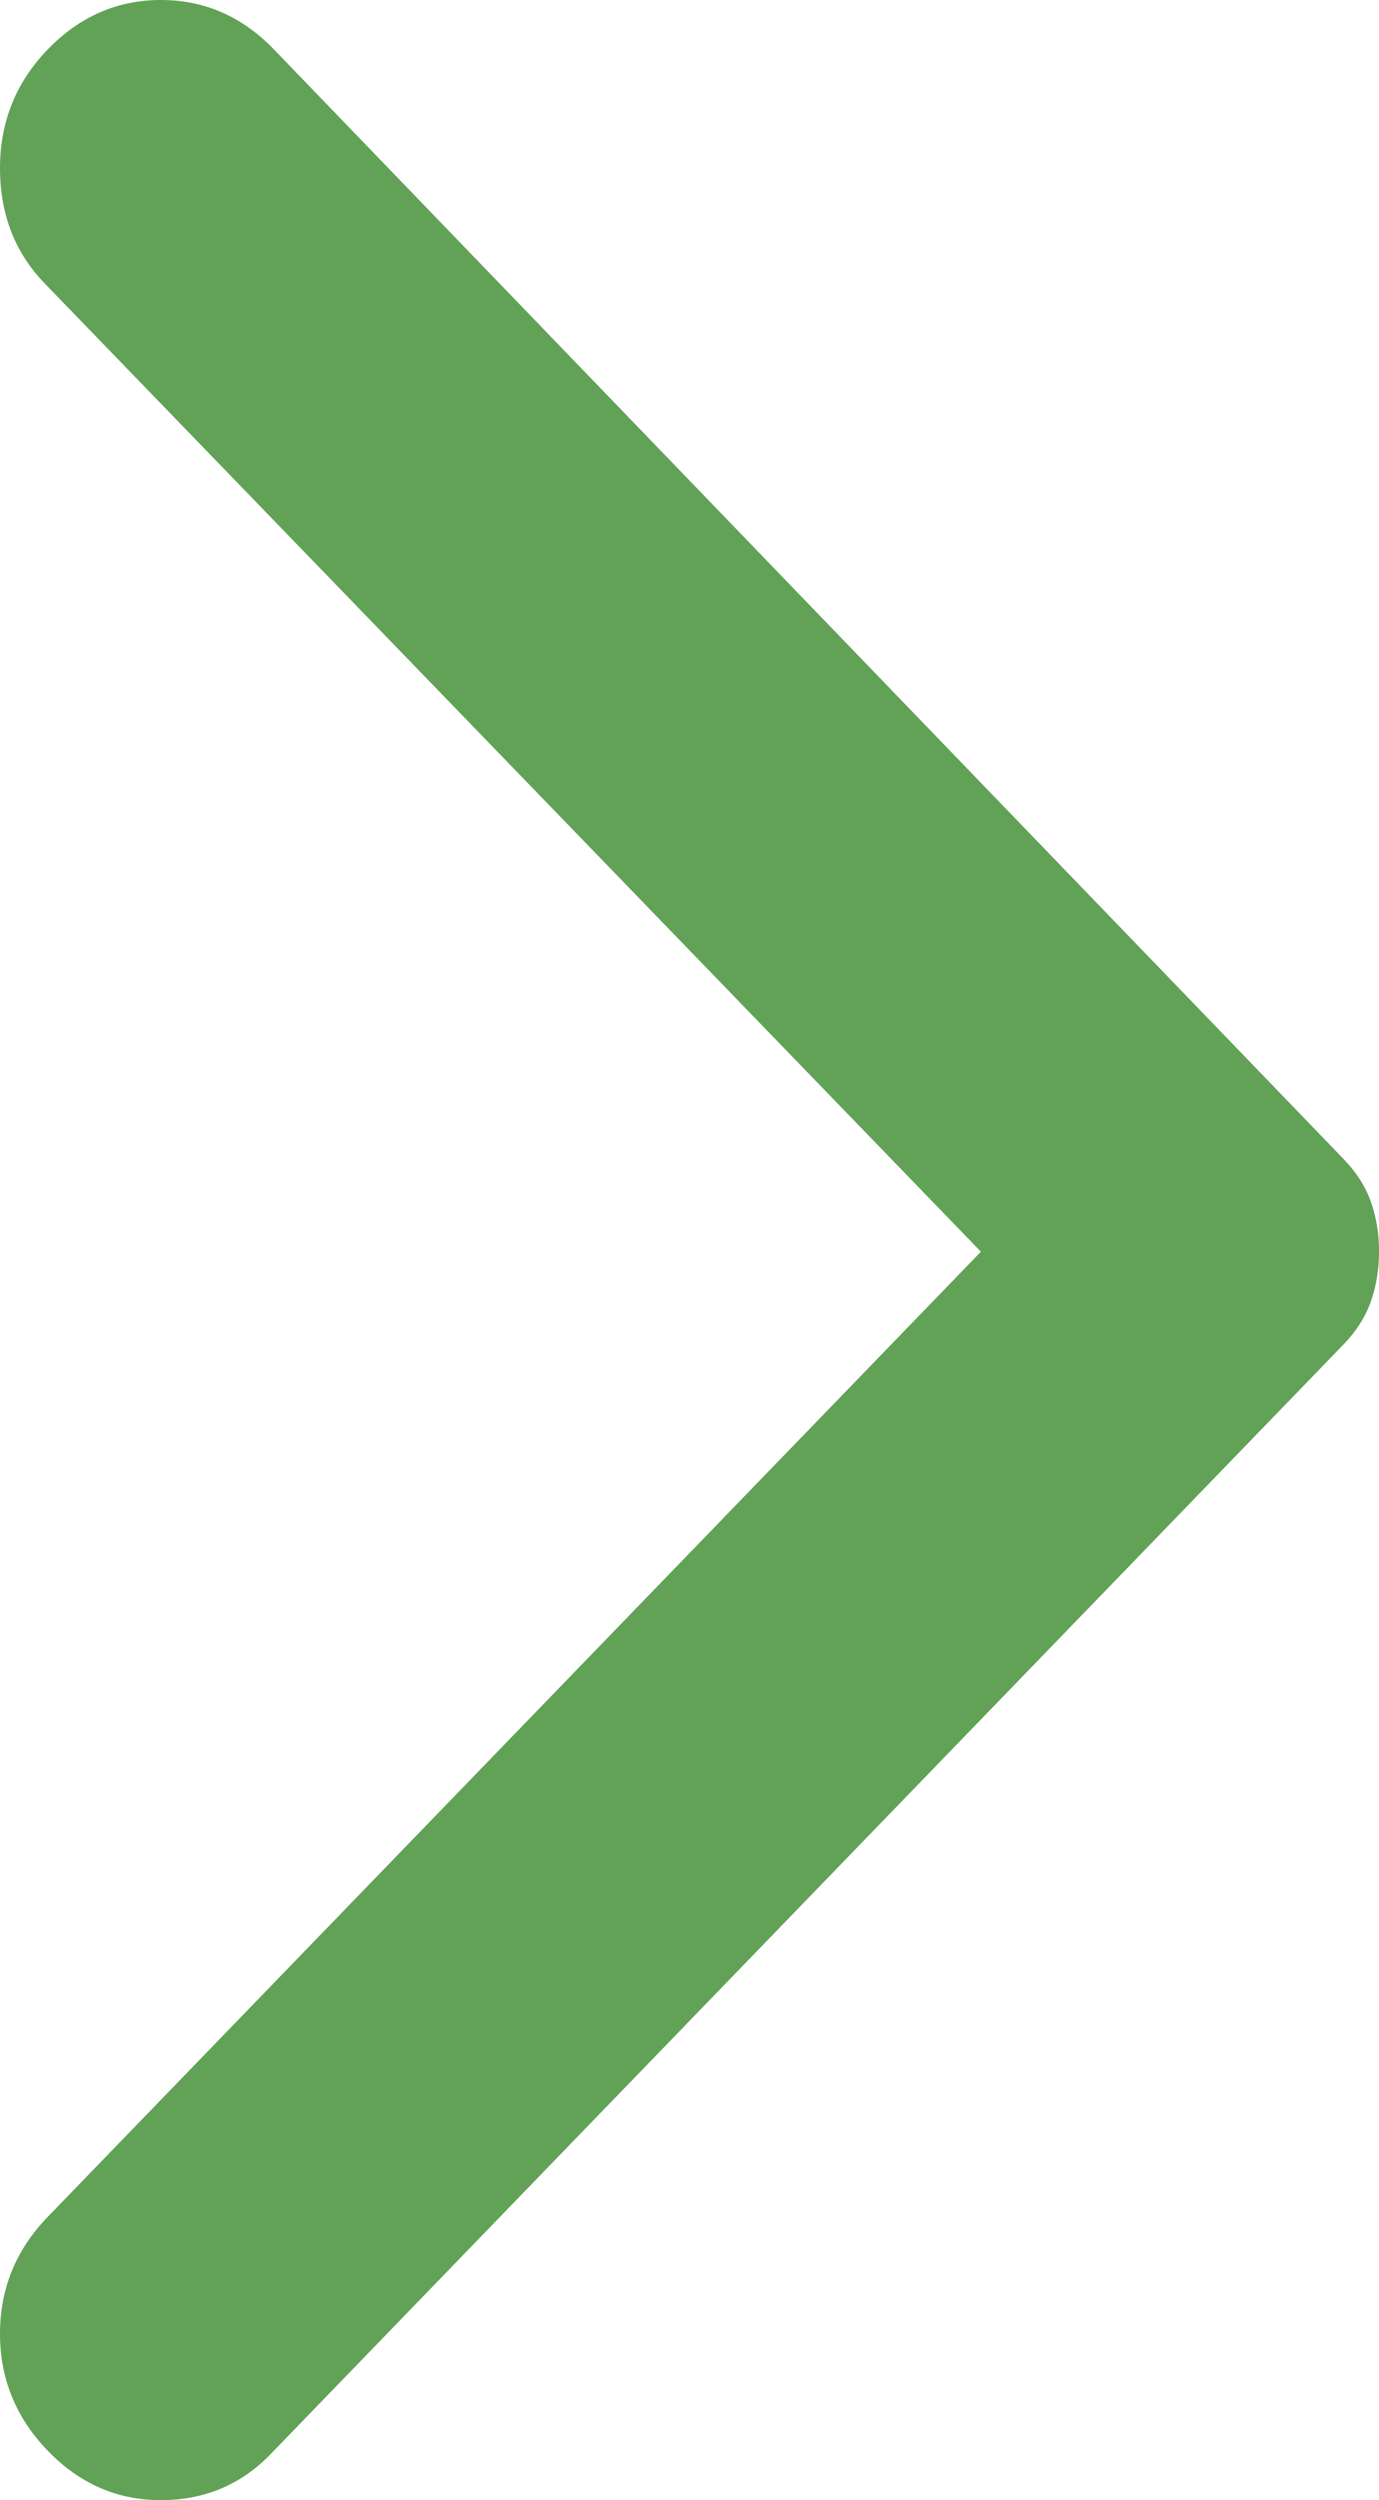 <svg width="16" height="29" viewBox="0 0 16 29" fill="none" xmlns="http://www.w3.org/2000/svg">
<path d="M0.554 28.427C0.185 28.045 0 27.592 0 27.07C0 26.547 0.185 26.095 0.554 25.714L11.381 14.519L0.517 3.286C0.172 2.929 0 2.484 0 1.949C0 1.414 0.185 0.955 0.554 0.573C0.924 0.191 1.361 0 1.867 0C2.372 0 2.809 0.191 3.178 0.573L15.594 13.449C15.741 13.602 15.846 13.768 15.908 13.946C15.97 14.124 16.001 14.315 16 14.519C16 14.723 15.969 14.914 15.907 15.092C15.845 15.271 15.74 15.436 15.594 15.589L3.141 28.465C2.796 28.822 2.371 29 1.865 29C1.36 29 0.923 28.809 0.554 28.427Z" fill="#61A257"/>
</svg>
